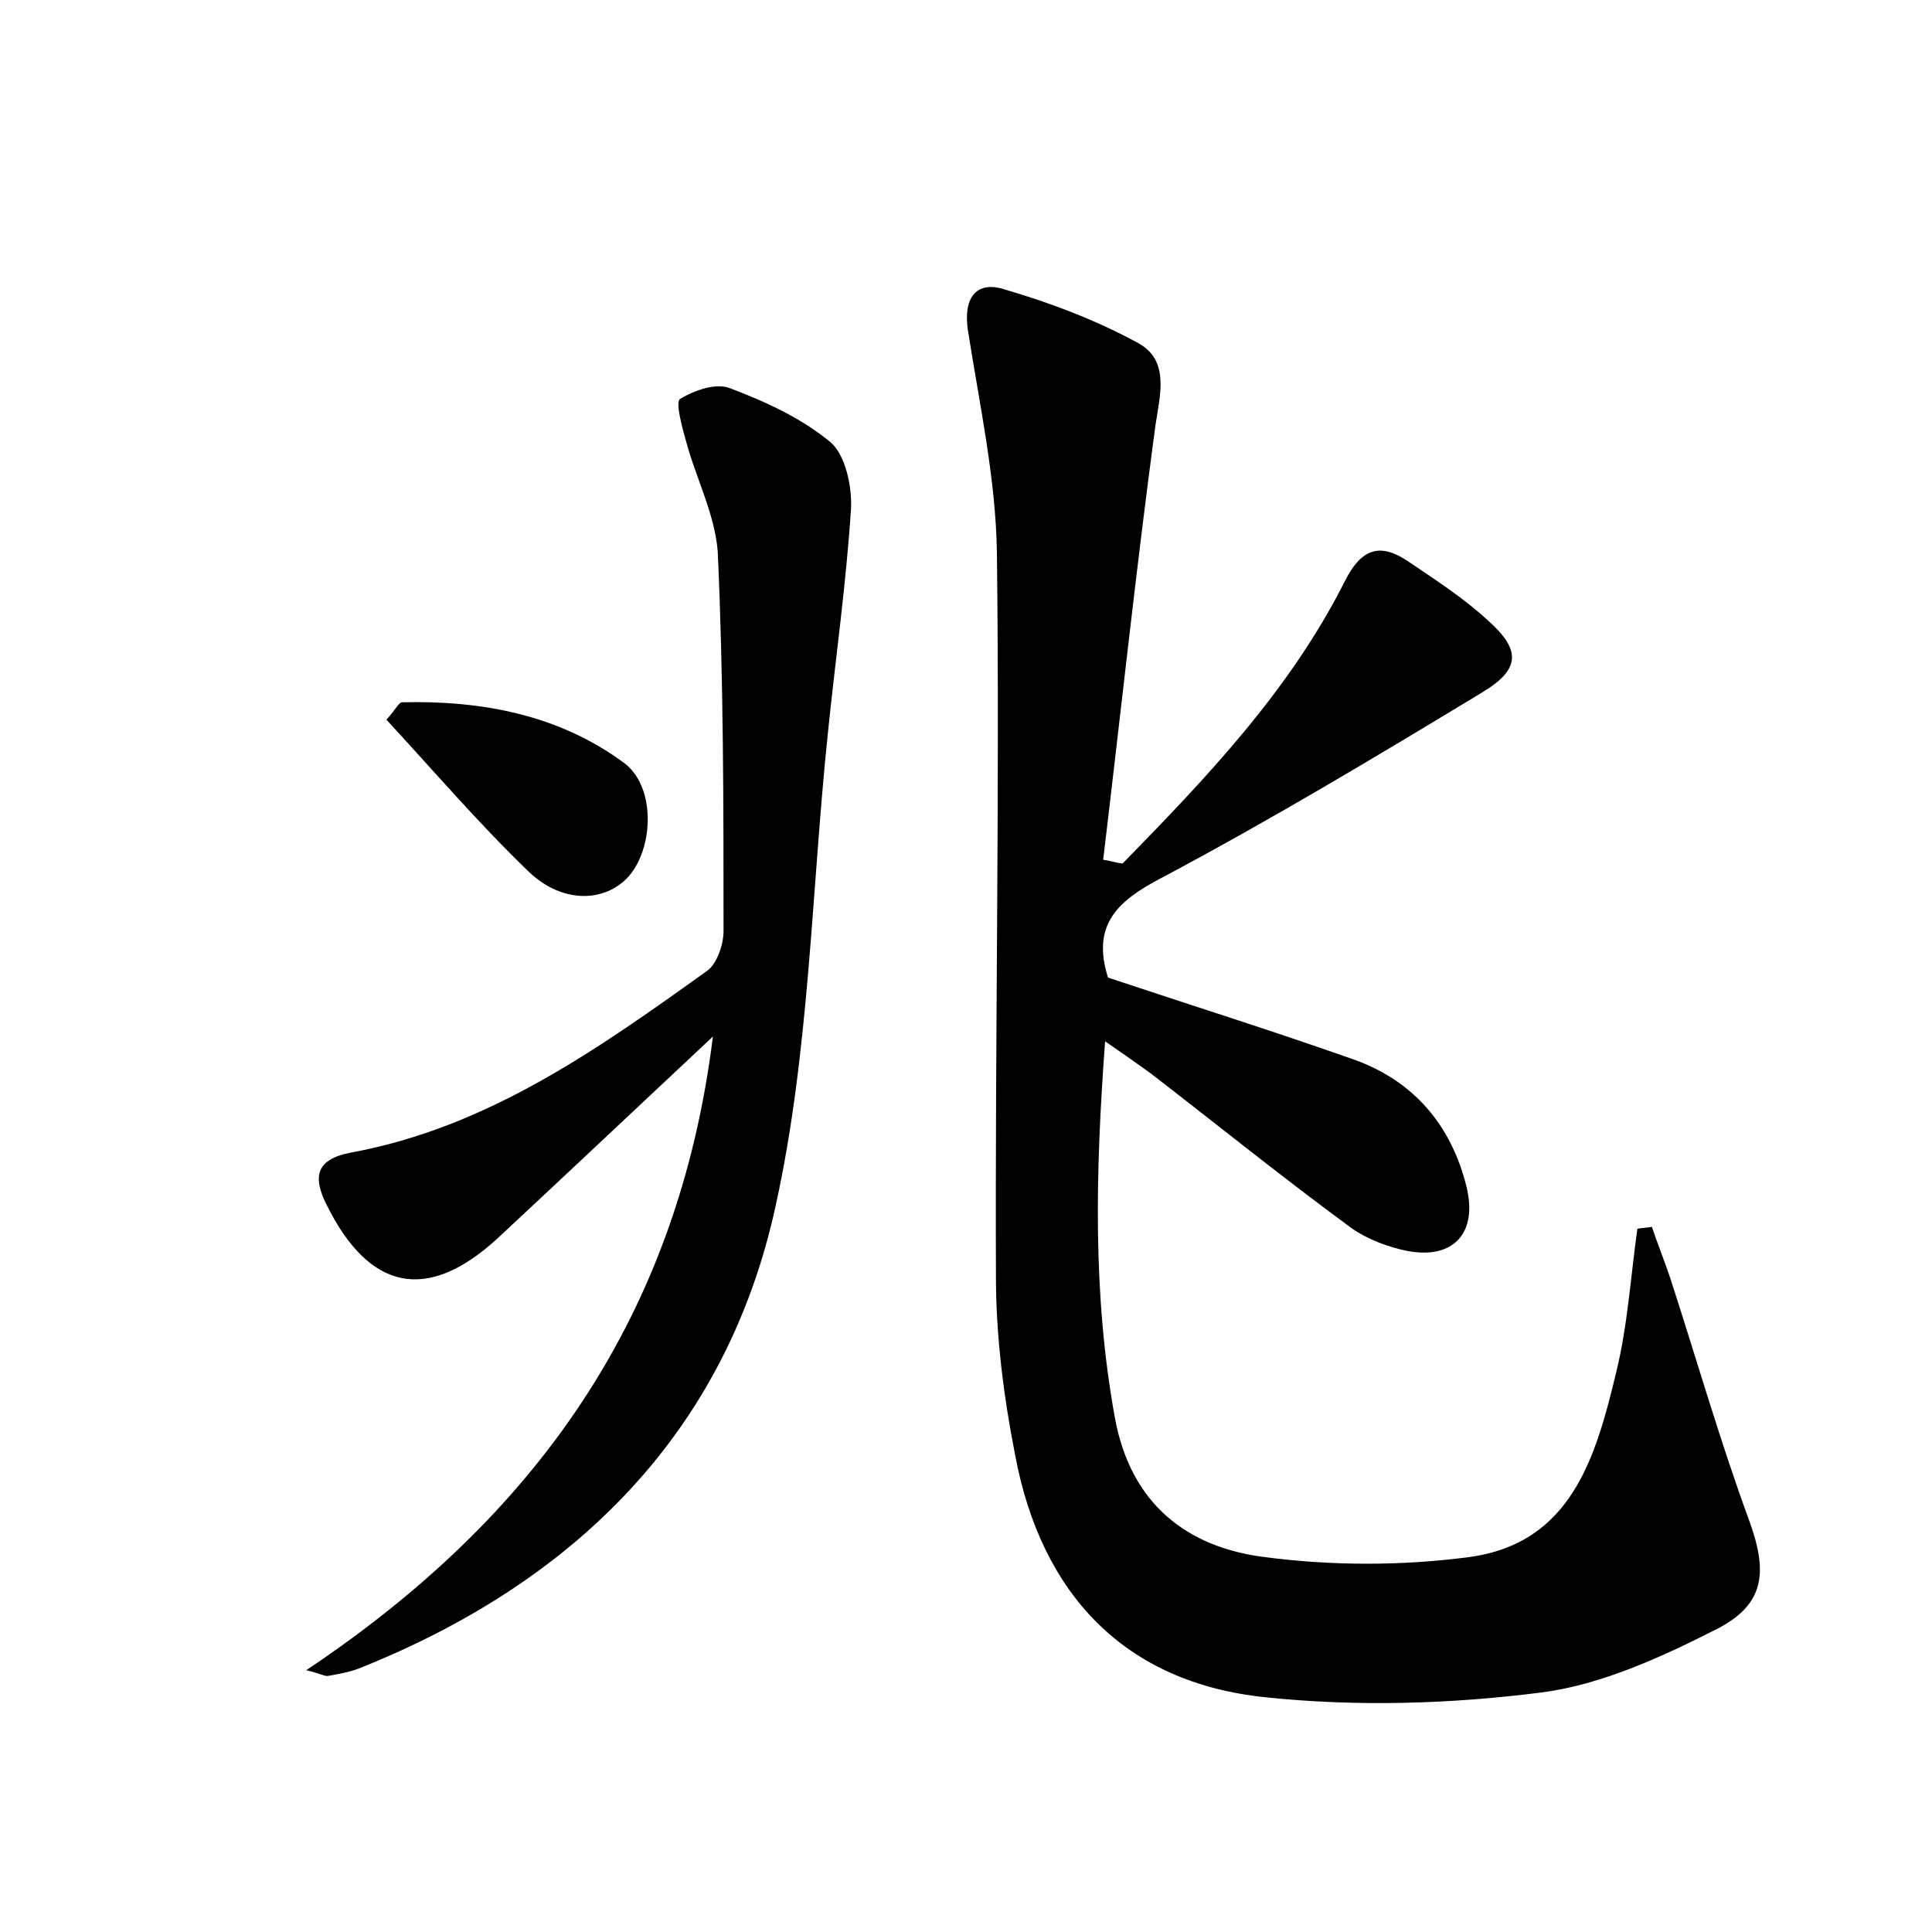 <?xml version="1.0" encoding="utf-8"?>
<!-- Generator: Adobe Illustrator 22.0.0, SVG Export Plug-In . SVG Version: 6.00 Build 0)  -->
<svg version="1.1" id="图层_1" xmlns="http://www.w3.org/2000/svg" xmlns:xlink="http://www.w3.org/1999/xlink" x="0px" y="0px"
	 viewBox="0 0 200 200" style="enable-background:new 0 0 200 200;" xml:space="preserve">
<style type="text/css">
	.st0{fill:#FFFFFF;}
</style>
<g>
	
	<path d="M116.2,89.4c8.7-8.9,17.3-17.9,23-29.2c1.8-3.6,3.8-4,6.7-2c2.8,1.9,5.6,3.7,8.1,6c3.5,3.1,3.4,5.1-0.6,7.5
		c-10.9,6.6-21.9,13.2-33.2,19.2c-4.6,2.4-7.2,4.9-5.5,10.3c8.4,2.8,17,5.5,25.5,8.5c6.1,2.2,10,6.7,11.6,13.1
		c1.2,4.8-1.3,7.6-6.1,6.7c-2-0.4-4.1-1.2-5.7-2.3c-7.1-5.2-13.9-10.7-20.9-16.1c-1.4-1-2.8-2-4.7-3.3c-1,13.5-1.3,26.2,1,38.9
		c1.6,8.9,7.4,13.5,15.6,14.5c6.9,0.9,14.1,0.9,21,0c10.7-1.4,13.2-10.4,15.3-19.1c1.2-4.9,1.5-9.9,2.2-14.9c0.5-0.1,1-0.1,1.5-0.2
		c0.6,1.8,1.3,3.5,1.9,5.3c2.7,8.3,5.1,16.7,8.1,24.9c2,5.4,1.8,8.8-3.2,11.4c-5.7,2.9-12,5.8-18.2,6.6c-9.4,1.2-19.1,1.5-28.6,0.5
		c-14.6-1.5-23.2-10.7-25.9-25c-1.2-6.1-2-12.4-2-18.5c-0.1-25,0.4-49.9,0.1-74.9c-0.1-7.7-1.8-15.4-3-23.1
		c-0.5-3.3,0.8-5.1,3.6-4.3c4.8,1.4,9.6,3.2,14,5.6c3.3,1.8,2.3,5.3,1.8,8.6c-2,14.9-3.6,29.9-5.4,44.9
		C114.9,89.1,115.5,89.3,116.2,89.4z"/>
	<path d="M31.7,172.9c23.8-15.9,38.5-36.6,42.1-65.6c-7.9,7.4-15.1,14.2-22.3,20.9c-7.3,6.7-13.3,5.4-17.7-3.5
		c-1.4-2.8-1.2-4.7,2.6-5.4c14.1-2.6,25.5-10.7,36.8-18.8c1-0.7,1.7-2.7,1.7-4.1c0-13.1,0-26.2-0.6-39.3C74,53.2,72,49.4,71,45.6
		c-0.4-1.4-1.1-4-0.6-4.3c1.5-0.9,3.7-1.7,5.2-1.1c3.7,1.4,7.4,3.1,10.4,5.6c1.5,1.3,2.2,4.5,2.1,6.8c-0.5,7.8-1.6,15.5-2.4,23.3
		c-1.7,16.3-1.9,33-5.4,48.9c-5.1,23.5-20.8,39-43.1,47.9c-1,0.4-2.2,0.6-3.3,0.8C33.5,173.5,33,173.2,31.7,172.9z"/>
	<path d="M40,74.5c1-1.1,1.3-1.8,1.6-1.8c8.3-0.2,16.2,1.3,22.9,6.2c3.4,2.4,3.2,8.8,0.6,11.8c-2.4,2.7-6.8,2.9-10.3-0.4
		C49.6,85.3,44.9,79.8,40,74.5z"/>
</g>
</svg>
